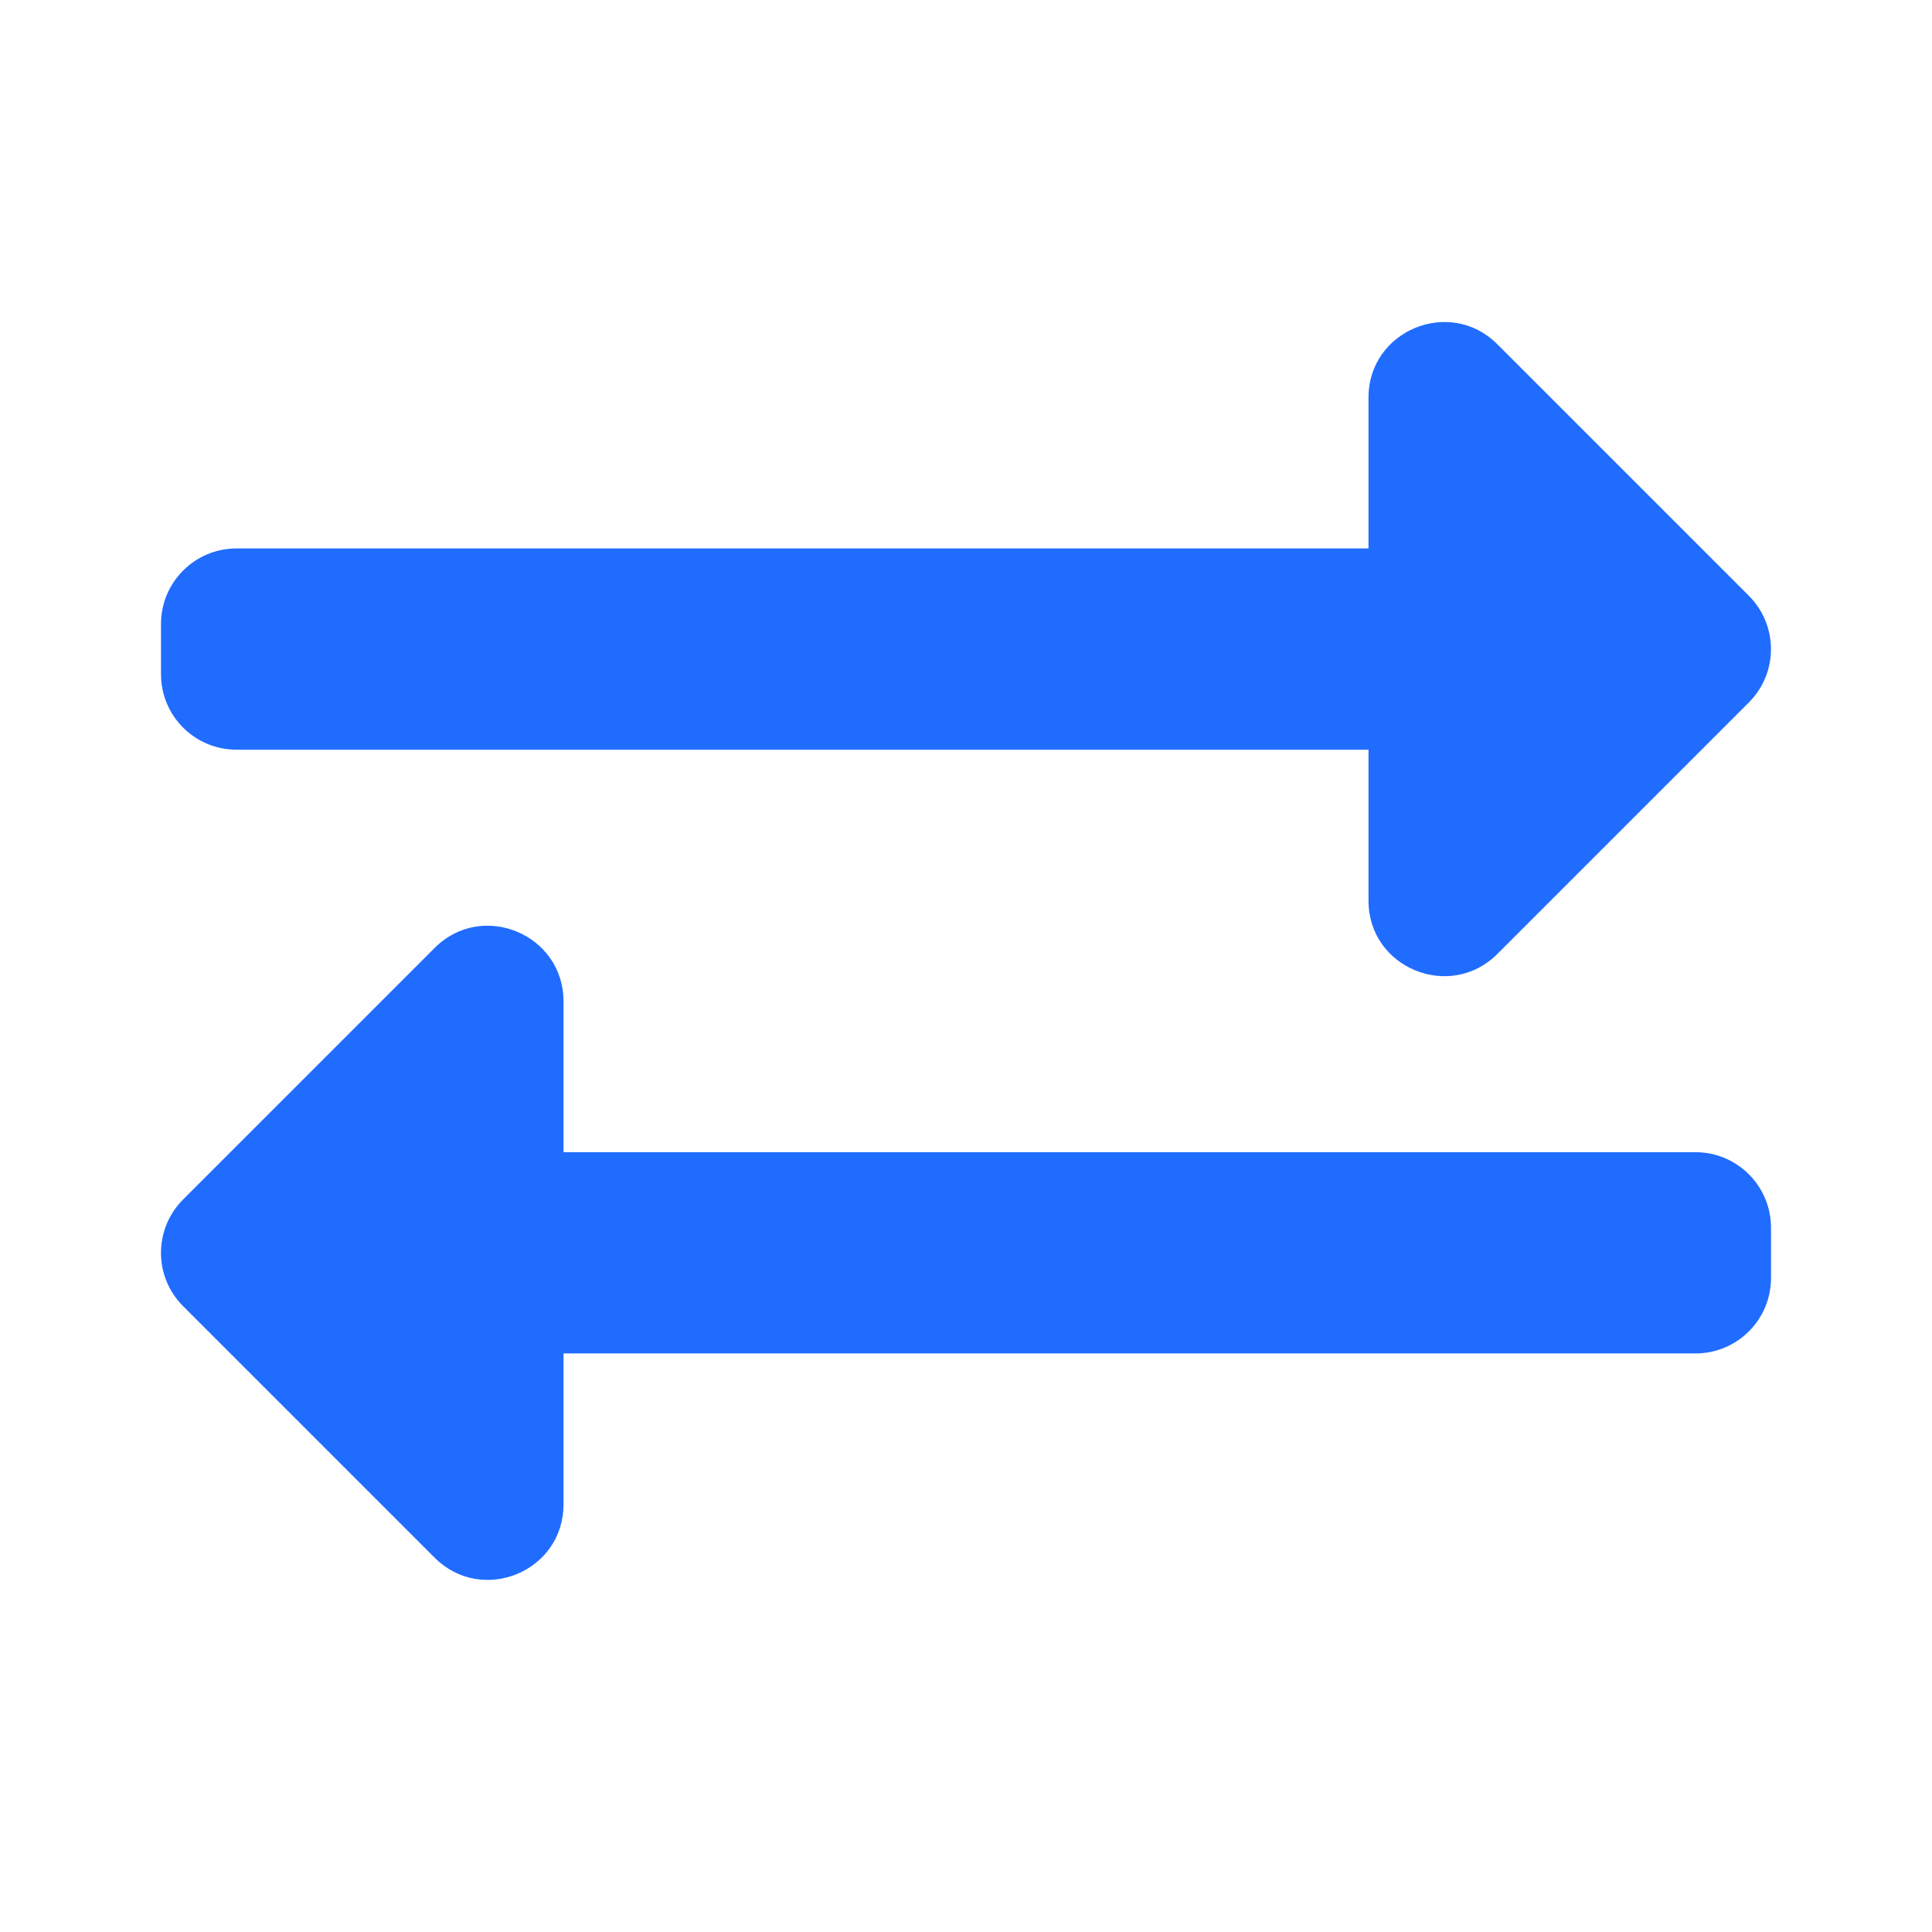 <svg width="24" height="24" viewBox="0 0 24 24" fill="none" xmlns="http://www.w3.org/2000/svg">
<path d="M2 8.376V7.751C2 7.233 2.42 6.813 2.938 6.813H17V4.938C17 4.104 18.012 3.687 18.6 4.276L21.725 7.401C22.091 7.767 22.091 8.36 21.725 8.726L18.6 11.851C18.014 12.438 17 12.027 17 11.188V9.313H2.938C2.42 9.313 2 8.894 2 8.376ZM21.062 14.313H7V12.438C7 11.606 5.99 11.185 5.4 11.775L2.275 14.9C1.908 15.267 1.908 15.86 2.275 16.226L5.4 19.351C5.987 19.938 7 19.526 7 18.688V16.813H21.062C21.58 16.813 22 16.394 22 15.876V15.251C22 14.733 21.58 14.313 21.062 14.313Z" fill="#206CFF"/>
</svg>
